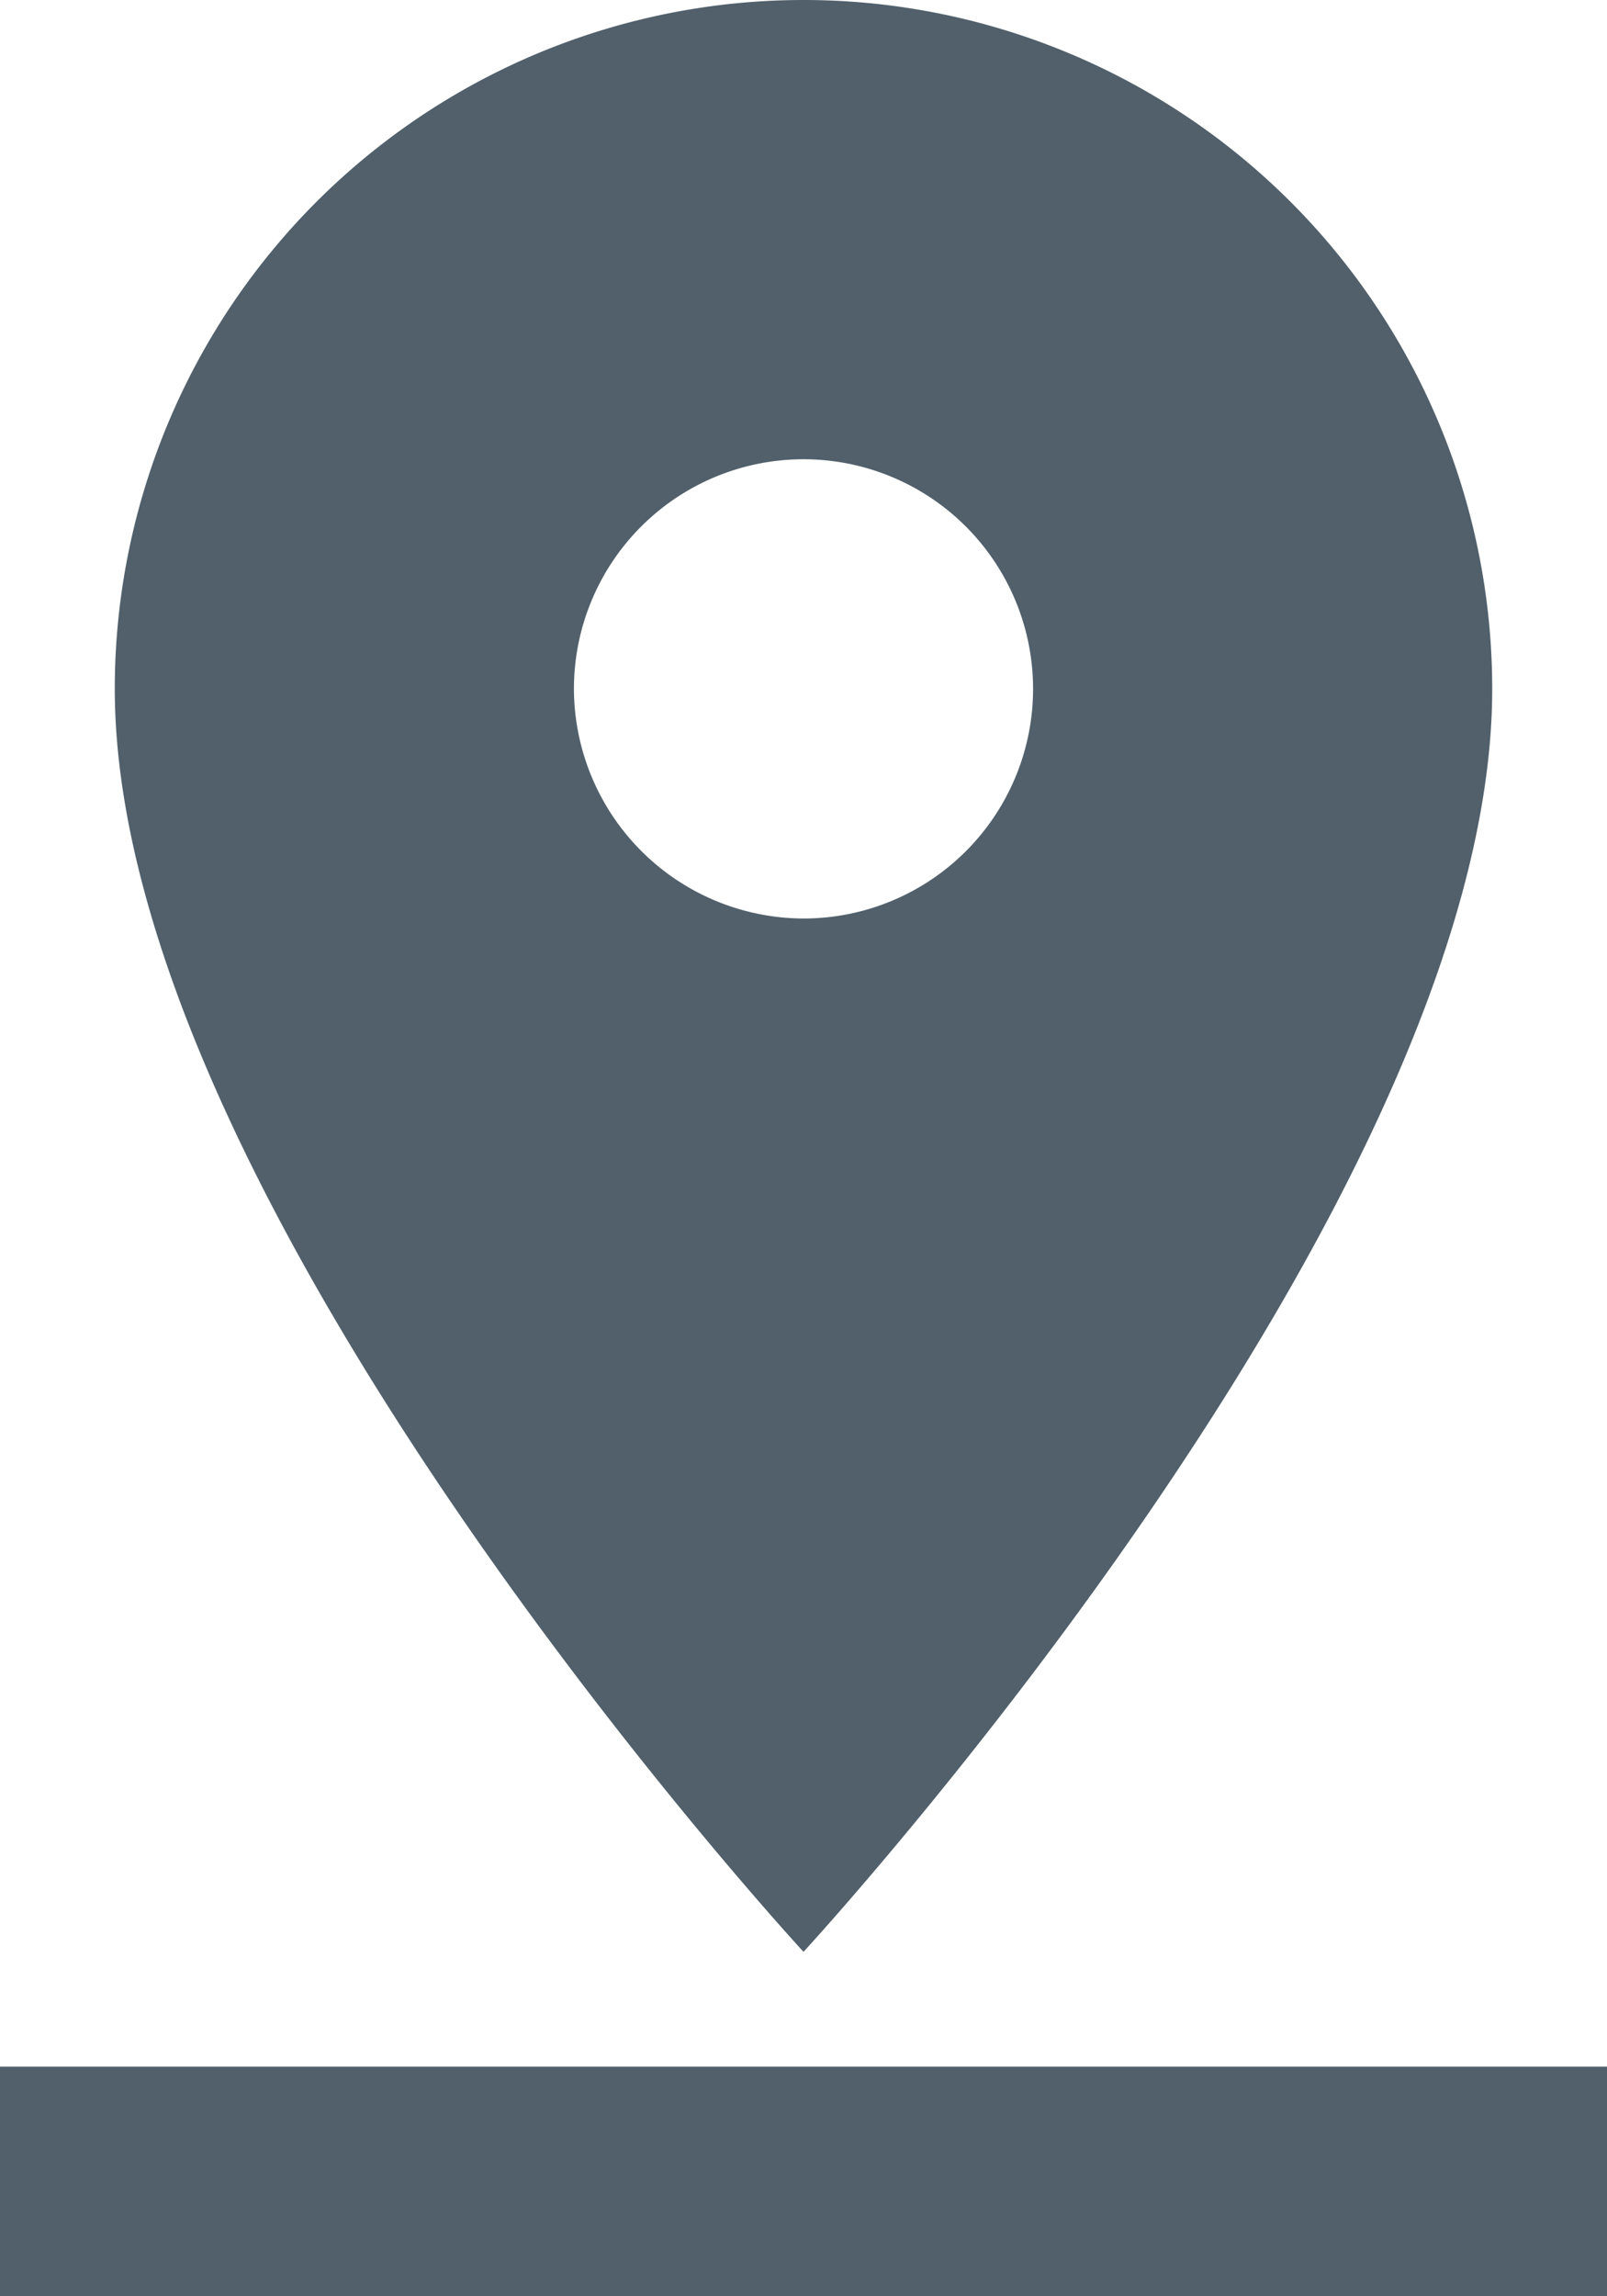 <svg xmlns="http://www.w3.org/2000/svg" viewBox="0 0 14 20">
  <defs>
    <style>
      .cls-1 {
        fill: #51606b;
      }
    </style>
  </defs>
  <path id="Path_26" data-name="Path 26" class="cls-1" d="M13,6A6,6,0,0,0,1,6c0,4.5,6,11,6,11S13,10.5,13,6ZM5,6A2,2,0,1,1,7,8,2.006,2.006,0,0,1,5,6ZM0,18v2H14V18Z"/>
</svg>
